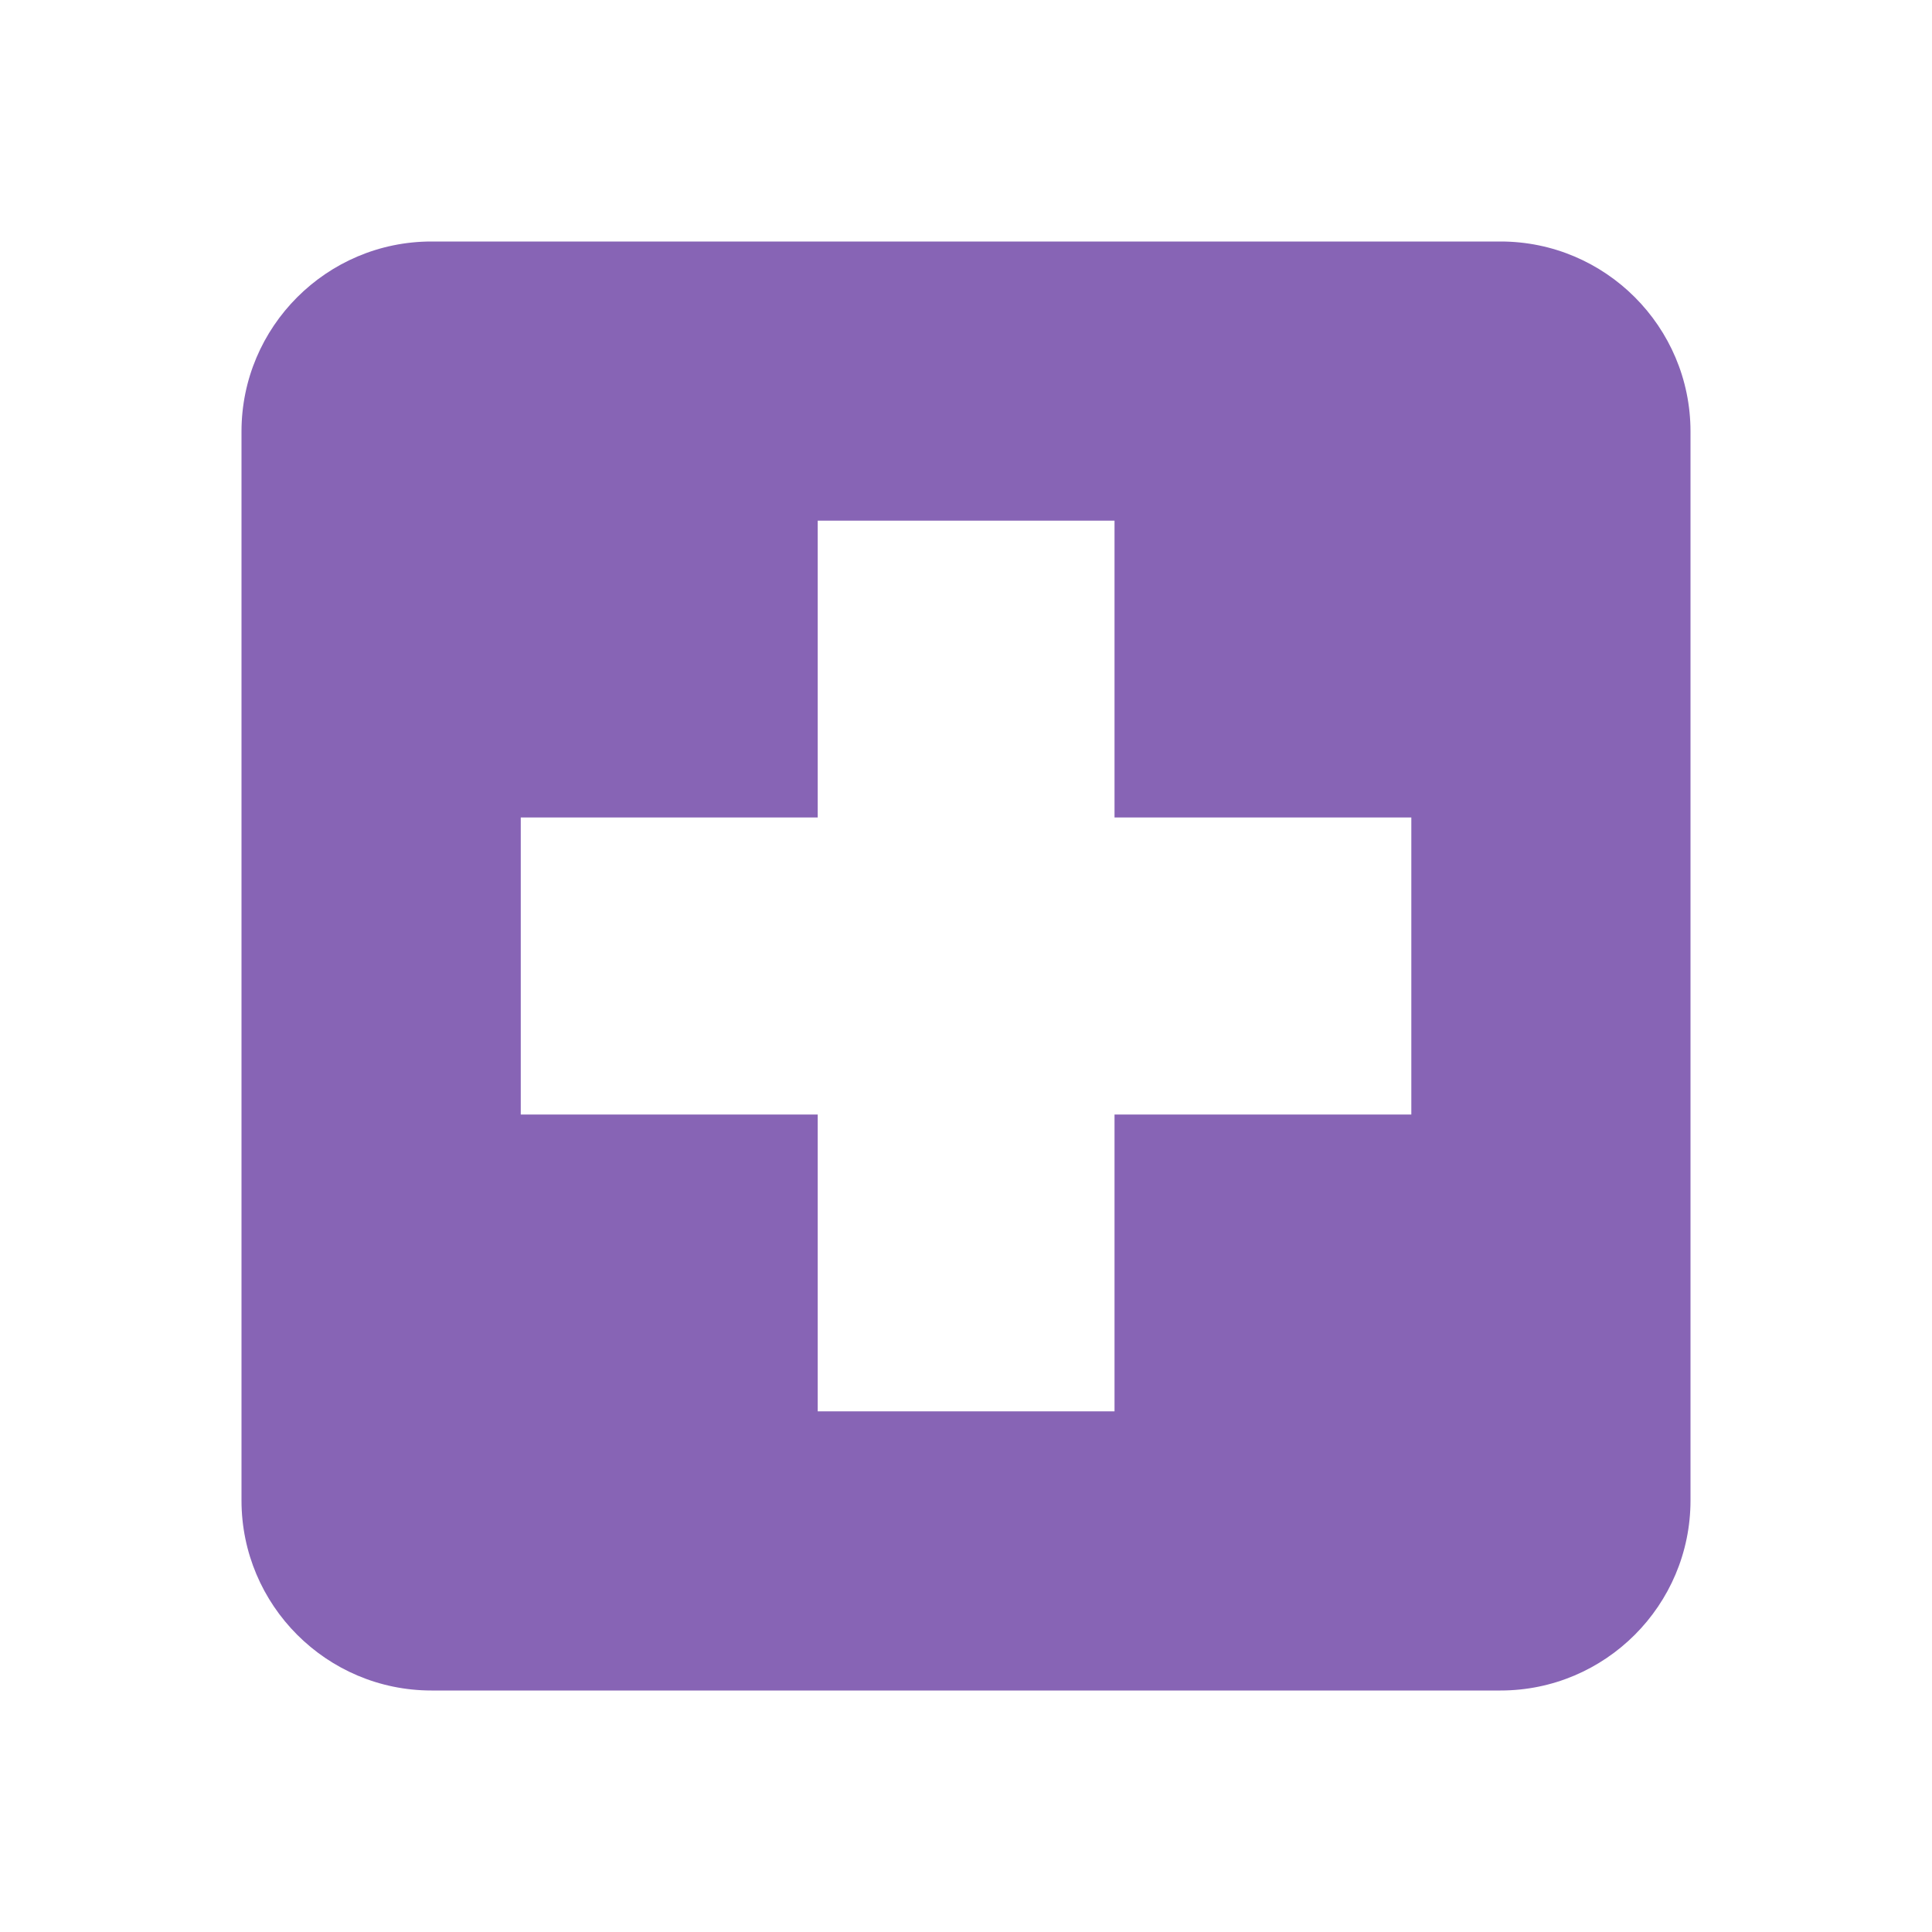 <svg width="24" height="24" viewBox="0 0 24 24" fill="none" xmlns="http://www.w3.org/2000/svg">
<path d="M18.64 3H5.36C4.059 3 3 4.059 3 5.36V18.639C3 19.941 4.058 21 5.36 21H18.64C19.942 21 21 19.941 21 18.639V5.36C21 4.059 19.942 3 18.64 3ZM17.532 13.845H13.845V17.532H10.158V13.845H6.469V10.155H10.158V6.468H13.845V10.155H17.532V13.845Z" fill="#8764B5"/>
</svg>

